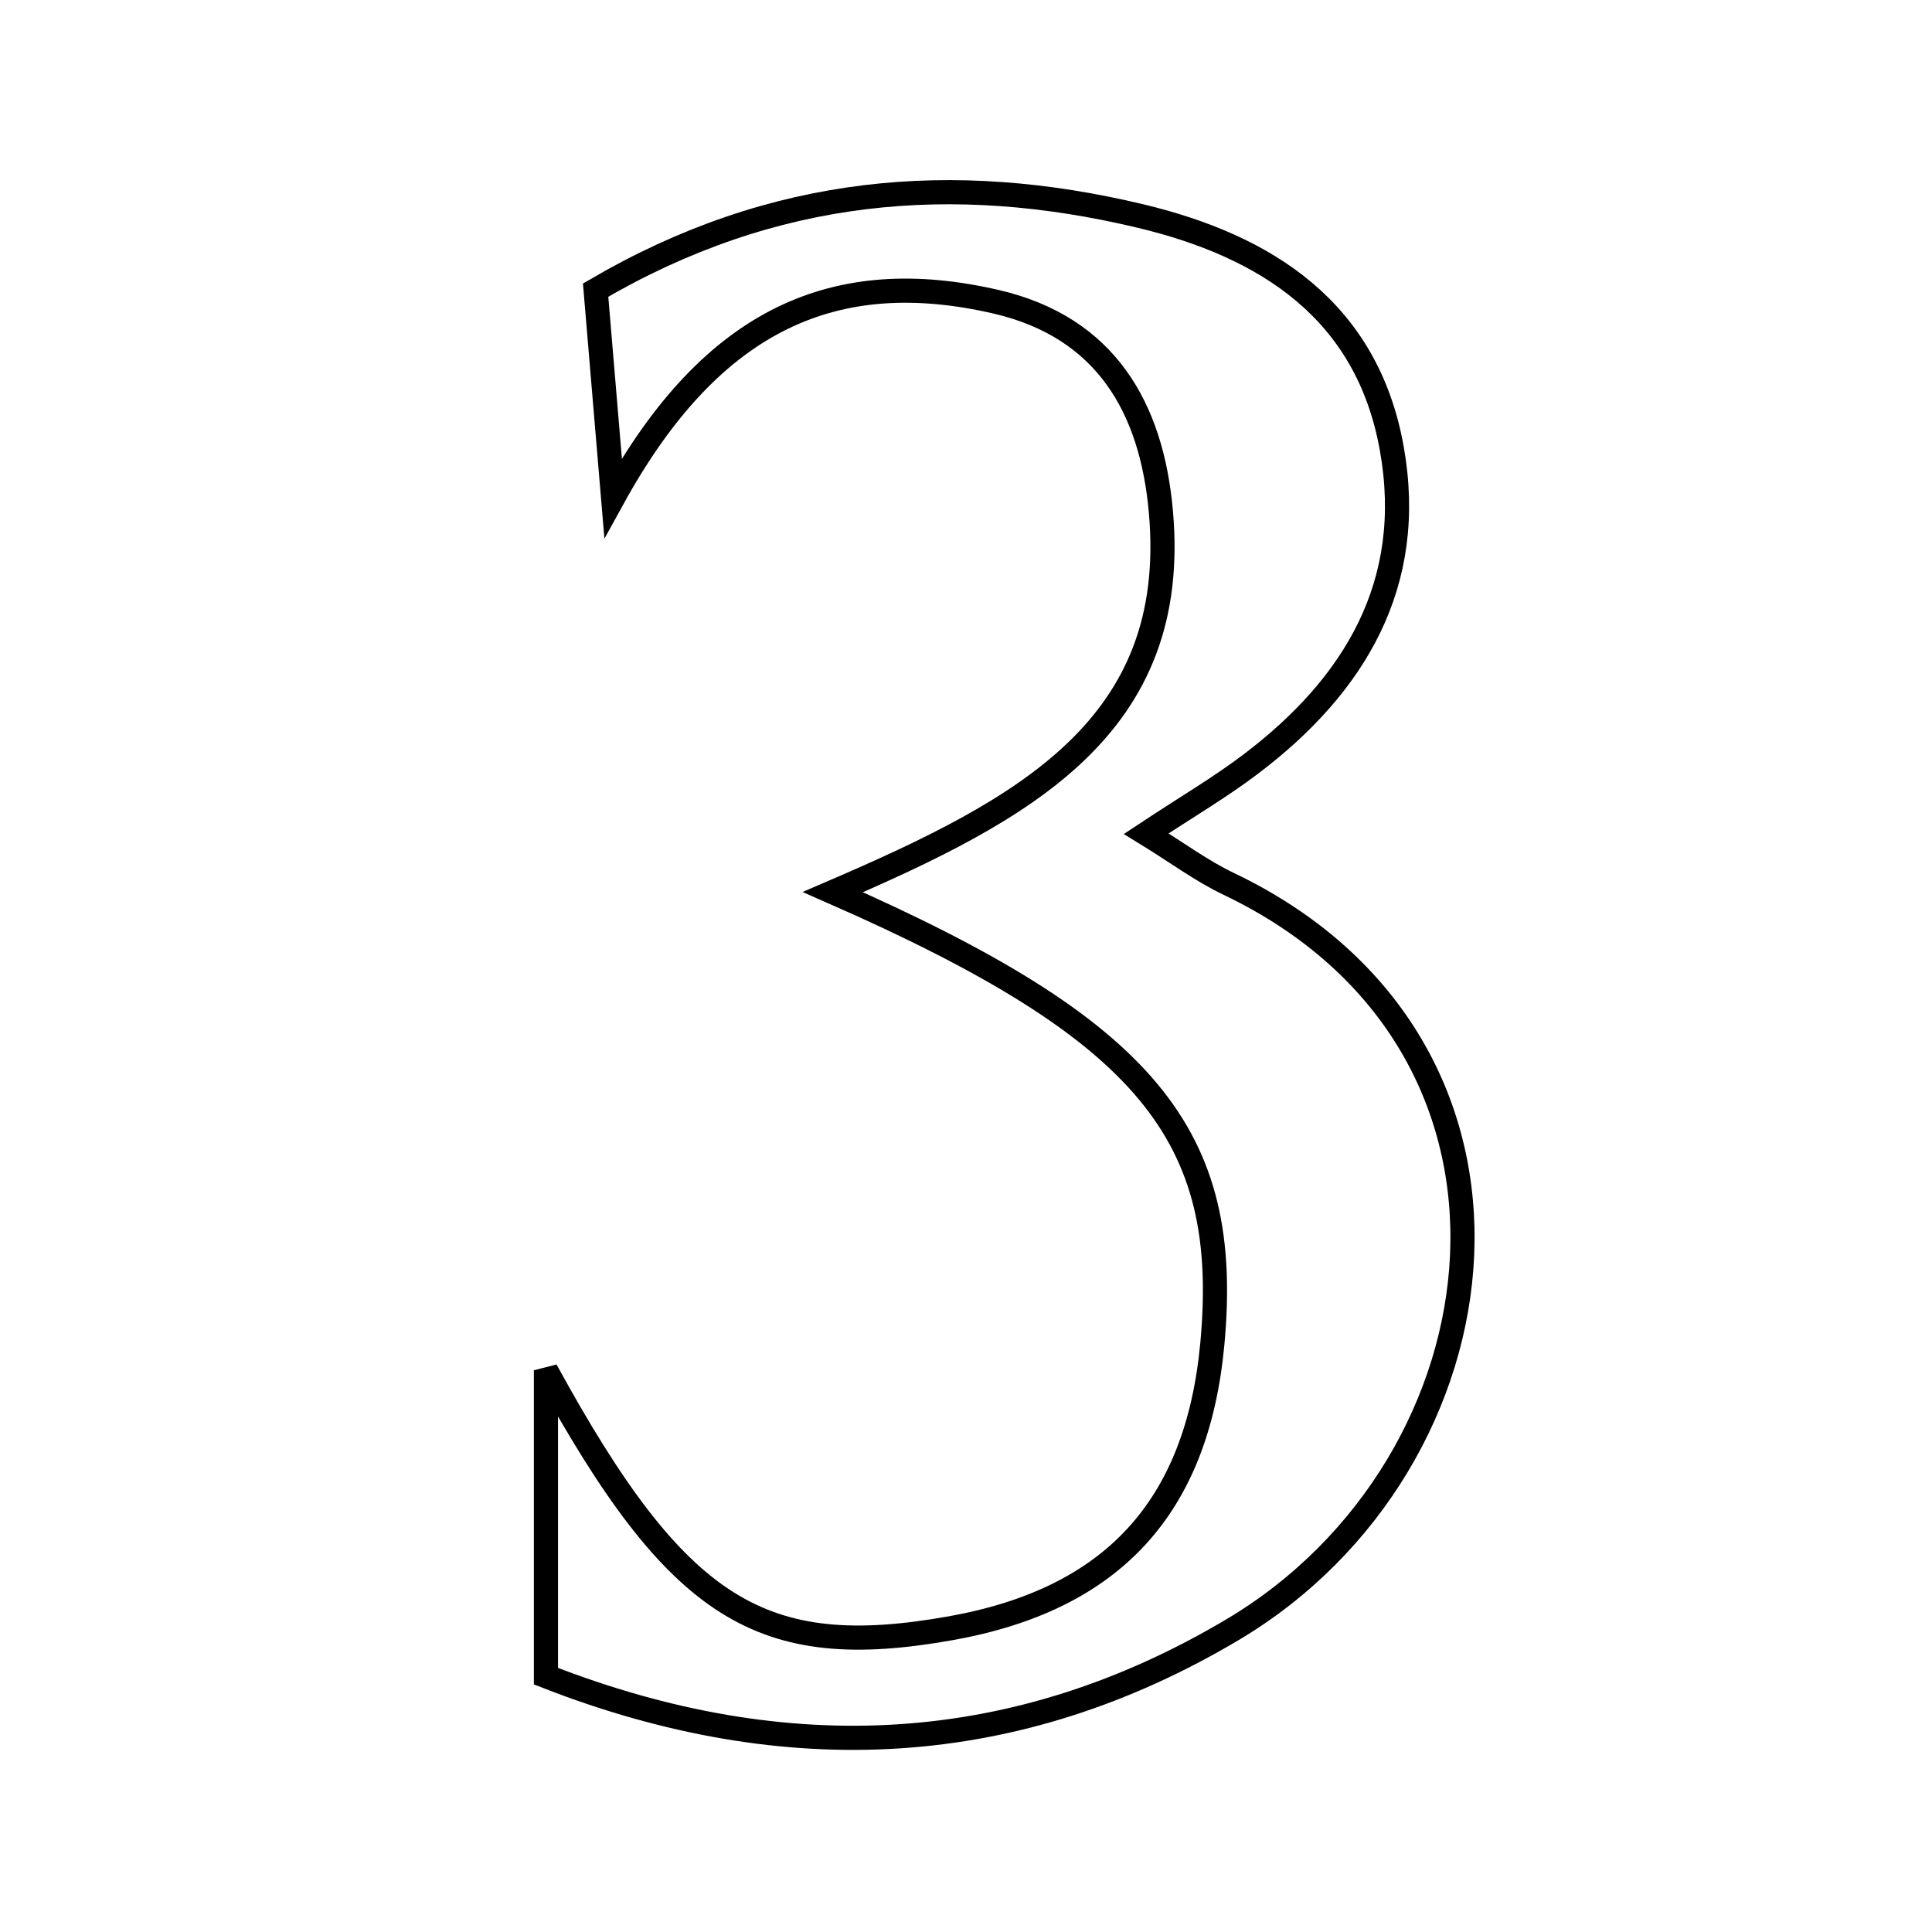 <svg xmlns="http://www.w3.org/2000/svg" viewBox="0.0 0.0 24.0 24.0" height="200px" width="200px"><path fill="none" stroke="black" stroke-width=".3" stroke-opacity="1.0"  filling="0" d="M14.165 2.683 C15.729 3.057 16.985 3.856 17.29 5.576 C17.587 7.248 16.834 8.511 15.537 9.492 C15.159 9.779 14.747 10.02 14.239 10.356 C14.62 10.59 14.926 10.819 15.264 10.98 C19.459 12.985 18.784 18.182 15.31 20.245 C12.637 21.833 9.785 21.996 6.782 20.822 C6.782 19.574 6.782 18.411 6.782 17.022 C8.418 20.014 9.46 20.646 11.813 20.226 C13.82 19.867 14.87 18.726 15.06 16.695 C15.301 14.104 14.268 12.805 10.346 11.082 C12.743 10.05 14.658 9.023 14.421 6.357 C14.307 5.071 13.742 4.065 12.371 3.748 C10.396 3.293 8.854 3.936 7.616 6.185 C7.514 4.978 7.458 4.306 7.399 3.604 C9.613 2.308 11.847 2.13 14.165 2.683"></path></svg>